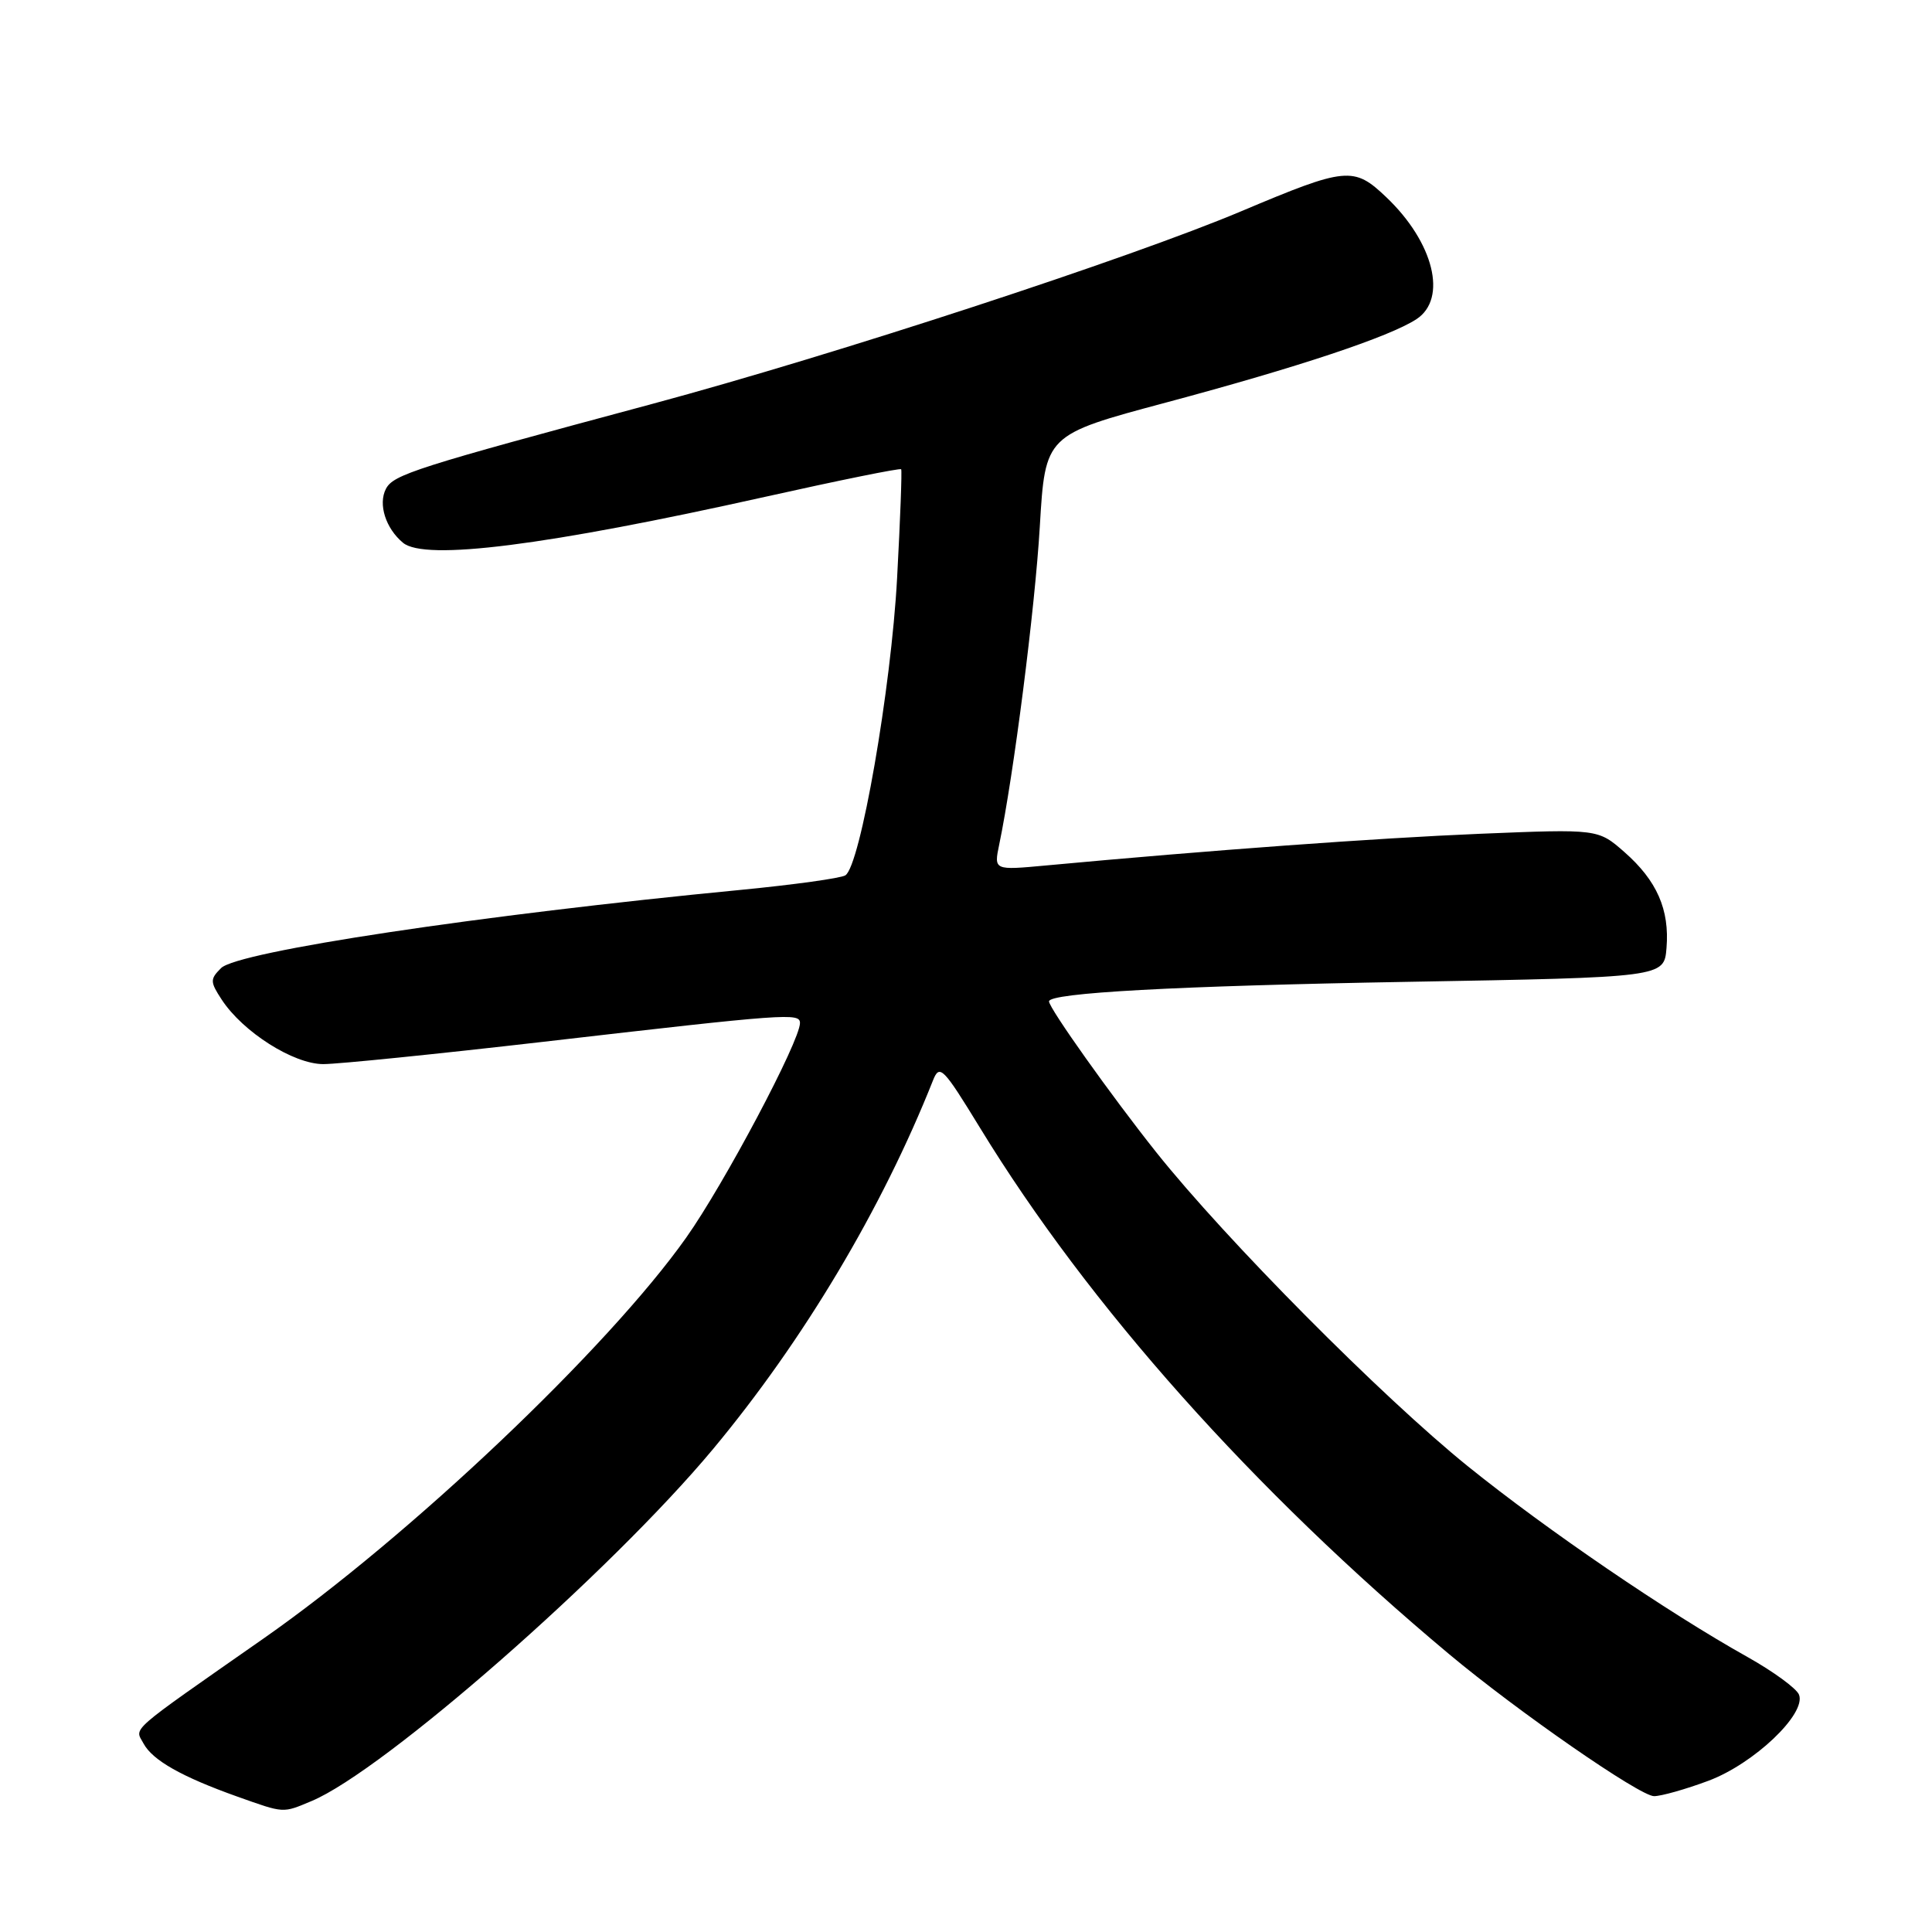 <?xml version="1.0" encoding="UTF-8" standalone="no"?>
<!DOCTYPE svg PUBLIC "-//W3C//DTD SVG 1.1//EN" "http://www.w3.org/Graphics/SVG/1.1/DTD/svg11.dtd" >
<svg xmlns="http://www.w3.org/2000/svg" xmlns:xlink="http://www.w3.org/1999/xlink" version="1.1" viewBox="0 0 256 256">
 <g >
 <path fill="currentColor"
d=" M 41.28 238.65 C 50.86 234.65 80.91 208.30 94.49 192.00 C 106.46 177.62 116.88 160.16 123.63 143.15 C 124.50 140.97 124.96 141.44 129.86 149.45 C 144.24 172.99 166.09 197.50 192.00 219.17 C 201.09 226.77 217.29 238.00 219.17 238.00 C 220.13 238.00 223.38 237.08 226.38 235.96 C 232.40 233.71 239.36 227.10 238.38 224.56 C 238.07 223.74 234.99 221.49 231.55 219.56 C 220.93 213.62 204.98 202.74 194.50 194.29 C 183.12 185.10 162.45 164.28 153.20 152.67 C 147.28 145.23 139.00 133.59 139.00 132.69 C 139.00 131.56 155.75 130.64 186.50 130.10 C 220.50 129.50 220.50 129.50 220.82 125.62 C 221.24 120.53 219.55 116.69 215.25 112.91 C 211.75 109.84 211.75 109.84 196.12 110.48 C 182.38 111.05 160.22 112.67 138.59 114.68 C 131.69 115.32 131.69 115.32 132.40 111.91 C 134.31 102.74 137.14 80.62 137.78 69.77 C 138.50 57.62 138.50 57.62 154.50 53.34 C 172.06 48.64 184.11 44.63 187.69 42.29 C 191.83 39.57 189.99 32.12 183.69 26.13 C 179.38 22.02 178.39 22.12 164.50 27.98 C 149.74 34.21 110.48 47.05 86.50 53.50 C 55.05 61.95 52.13 62.88 51.14 64.77 C 50.08 66.80 51.10 70.01 53.40 71.92 C 56.31 74.34 72.37 72.30 101.35 65.84 C 111.16 63.65 119.29 62.00 119.41 62.18 C 119.53 62.36 119.29 68.85 118.87 76.60 C 118.08 91.25 113.99 114.77 112.01 115.99 C 111.40 116.37 105.18 117.23 98.20 117.91 C 63.64 121.24 31.49 126.08 29.29 128.28 C 27.82 129.75 27.83 130.09 29.38 132.46 C 32.19 136.75 38.89 141.00 42.84 141.00 C 44.78 141.00 57.88 139.67 71.94 138.05 C 104.38 134.30 106.00 134.19 106.00 135.56 C 106.00 137.94 95.96 156.88 90.92 164.00 C 80.55 178.66 54.30 203.56 34.95 217.09 C 16.72 229.83 17.85 228.85 19.01 231.01 C 20.20 233.24 24.07 235.43 31.45 238.06 C 37.73 240.29 37.41 240.27 41.28 238.65 Z "/>
</g>
</svg>